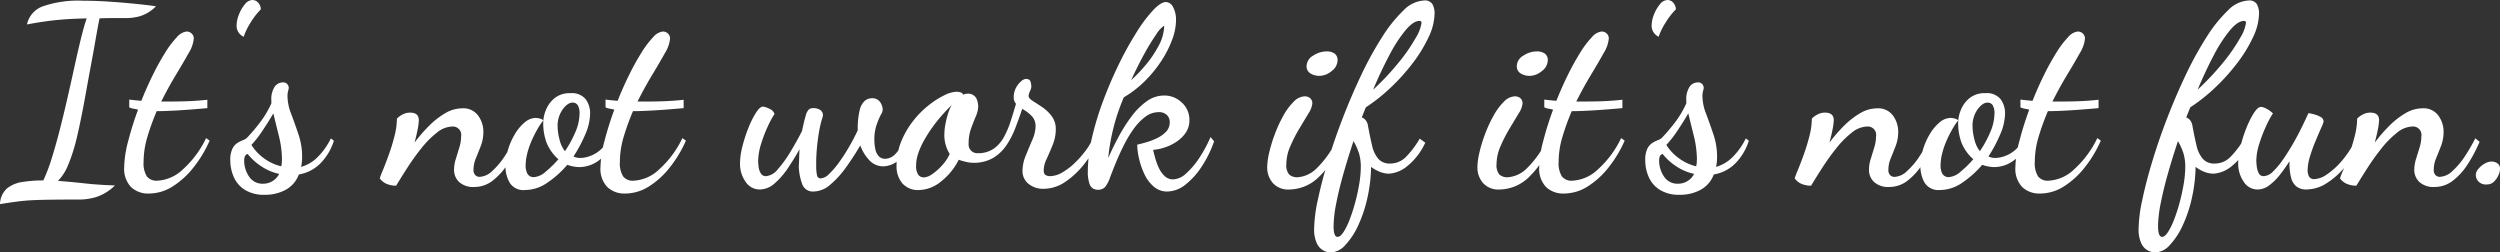 <svg xmlns="http://www.w3.org/2000/svg" width="268.654" height="27.133"><rect width="100%" height="100%" fill="#333333" stroke="none"/><path data-name="Path 50266" d="M0 21.934a2.354 2.354 0 01.758-1.692 3.466 3.466 0 011.679-.691 14.258 14.258 0 012.22-.162 18.767 18.767 0 00.934-2.478q.447-1.449.867-3.1t.812-3.371q.393-1.72.745-3.331t.677-2.938q.325-1.327.623-2.193-1.381.027-2.451.108t-2.017.217q-.948.135-1.95.325A2.679 2.679 0 014.603.678a11.693 11.693 0 014.306-.6q1.435 0 2.979.108t2.843.244q1.3.135 2.031.244a4.1 4.1 0 01-1.733 1.07 5.928 5.928 0 01-1.408.2h-1.584q-.691 0-1.34.027-.19.921-.42 2.248t-.514 2.843q-.284 1.516-.555 3.033t-.542 2.83q-.271 1.313-.487 2.18a17.924 17.924 0 01-.839 2.573 5.185 5.185 0 01-1.11 1.76q1.435.108 2.9.271t3.222.217a5.053 5.053 0 01-2.058 1.259 6.543 6.543 0 01-1.6.257q-1.814 0-3.019.014t-2.1.054q-.894.041-1.72.149T0 21.934zm16-1.137a2.655 2.655 0 01-1.923-.7 2.843 2.843 0 01-.731-2.139 11.607 11.607 0 01.42-2.762 34.146 34.146 0 011.07-3.412 3.807 3.807 0 00-.447-.095 2 2 0 01-.5-.149v-.839q.433.054.718.081l.582.054q.569-1.435 1.232-2.776a27.2 27.2 0 011.327-2.4 10.052 10.052 0 011.259-1.665 1.628 1.628 0 011.056-.609.793.793 0 01.515.2.715.715 0 01.244.582 3.588 3.588 0 01-.555 1.544q-.555 1-1.368 2.342t-1.571 2.857h.839q1.191 0 2.153-.041t1.963-.149v.899q-1.489.135-2.735.217t-2.383.108h-.325a25.718 25.718 0 00-.988 2.721 9.418 9.418 0 00-.42 2.721 2.652 2.652 0 00.352 1.571 1.309 1.309 0 001.11.46 4.3 4.3 0 002.776-1.232 10.66 10.66 0 002.478-3.344l.379.271a12.953 12.953 0 01-1.747 2.9 8.822 8.822 0 01-2.261 2.044 4.767 4.767 0 01-2.515.74zM26.182 3.954a1.4 1.4 0 01-.582-.528 1.327 1.327 0 01-.176-.663 3.313 3.313 0 01.244-1.178 3.922 3.922 0 01.636-1.11 1.1 1.1 0 01.826-.474.828.828 0 01.6.271 1.083 1.083 0 01.3.731 7.728 7.728 0 00-1.11 1.435 7.142 7.142 0 00-.734 1.516zm2.275 16.979a3.844 3.844 0 01-2.18-.555 3.107 3.107 0 01-1.178-1.408 4.539 4.539 0 01-.352-1.747 2.778 2.778 0 01.217-1.219 1.53 1.53 0 01.542-.636 3.548 3.548 0 01.609-.311 1.2 1.2 0 00.42-.244 19.542 19.542 0 001.395-1.638 10.467 10.467 0 001.232-2.072v-.271a2.453 2.453 0 01.366-1.53 1.079 1.079 0 01.853-.447.615.615 0 01.474.162.672.672 0 01.176.379 1.3 1.3 0 01-.068.379 2.076 2.076 0 00-.068.6 5.35 5.35 0 00.393 1.855q.393 1.043.785 2.207a7.41 7.41 0 01.393 2.383q0 .325-.027.6a4.382 4.382 0 01-.081.515 4.05 4.05 0 001.652-.934 7.31 7.31 0 001.544-2.126l.325.244a5.973 5.973 0 01-1.489 2.478 4.227 4.227 0 01-2.275 1.151 3.1 3.1 0 01-1.422 1.652 4.572 4.572 0 01-2.233.532zm-.19-1.191A1.919 1.919 0 0030 18.686a5.546 5.546 0 01-2-.867 5.979 5.979 0 01-1.381-1.273q-.379.081-.379.731a3.009 3.009 0 00.514 1.679 1.7 1.7 0 001.517.785zm1.95-1.868a2.027 2.027 0 00.068-.447q.014-.257.014-.393a10.907 10.907 0 00-.325-2.41q-.3-1.191-.6-2.437-.487.839-1.137 1.814a11.677 11.677 0 01-1.219 1.571 5.013 5.013 0 001.273 1.381 5.136 5.136 0 001.929.919zm20.743 2.221a2.25 2.25 0 01-1.611-.528 1.77 1.77 0 01-.555-1.34 3.879 3.879 0 01.19-1.151q.19-.609.379-1.232a4.09 4.09 0 00.19-1.191.9.9 0 00-.948-1.056 2.732 2.732 0 00-1.665.663 9.955 9.955 0 00-1.65 1.66q-.8 1-1.5 2.085t-1.219 1.95a2.706 2.706 0 01-.975-.176 1.76 1.76 0 01-.785-.609 7.643 7.643 0 01.311-.826q.284-.691.636-1.652a21.107 21.107 0 00.623-2.017 7.8 7.8 0 00.271-1.923 2.161 2.161 0 01.582-.433 1.685 1.685 0 01.826-.217q.948 0 .948.812a5.594 5.594 0 01-.122.961q-.122.636-.338 1.449a16.114 16.114 0 011.544-1.787 8.6 8.6 0 011.747-1.368 3.6 3.6 0 011.828-.528 1.962 1.962 0 011.72.785 2.936 2.936 0 01.555 1.733 4.189 4.189 0 01-.271 1.516q-.271.7-.528 1.327a3.179 3.179 0 00-.257 1.219.773.773 0 00.2.609.667.667 0 00.447.176 2.092 2.092 0 001.354-.623 7.977 7.977 0 001.34-1.584 18.489 18.489 0 001.124-1.936l.46.379a15.741 15.741 0 01-1.286 2.424 6.9 6.9 0 01-1.6 1.76 3.183 3.183 0 01-1.962.667zm5.47.325a1.738 1.738 0 01-1.665-.8 3.518 3.518 0 01-.447-1.747 6.184 6.184 0 01.271-1.774 7.305 7.305 0 01.745-1.692 4.793 4.793 0 011.056-1.259 1.861 1.861 0 011.178-.474 1.792 1.792 0 01.447.068.673.673 0 01.366.2 7.709 7.709 0 00-.663 1 12.575 12.575 0 00-.623 1.259 8.343 8.343 0 00-.447 1.34 5.369 5.369 0 00-.162 1.246 1.769 1.769 0 00.2.894.758.758 0 00.718.352 2.117 2.117 0 001.232-.582 10.61 10.61 0 001.367-1.34 4.729 4.729 0 01-1.246-1.72 6.015 6.015 0 01-.379-2.261 3.648 3.648 0 01.284-1.3 3.162 3.162 0 01.921-1.273 2.566 2.566 0 011.72-.542 1.9 1.9 0 011.638.65 2.549 2.549 0 01.474 1.544 5.839 5.839 0 01-.528 2.248 14.716 14.716 0 01-1.259 2.356 1.675 1.675 0 00.758.162 3.169 3.169 0 00.975-.19 3.484 3.484 0 001.11-.636 3.119 3.119 0 00.867-1.205l.487.352a4.358 4.358 0 01-1.579 2.024 3.572 3.572 0 01-1.936.636 3.72 3.72 0 01-.7-.068 4.251 4.251 0 01-.65-.176 10.579 10.579 0 01-2.112 1.9 4.243 4.243 0 01-2.415.808zm4.28-4.172a11.611 11.611 0 001.11-2.031 5.158 5.158 0 00.46-2 1.677 1.677 0 00-.19-.907.638.638 0 00-.569-.284q-.514 0-1.056.731a3.01 3.01 0 00-.542 1.841 5.853 5.853 0 00.2 1.381 3.209 3.209 0 00.587 1.269zm6.472 4.549a2.655 2.655 0 01-1.923-.7 2.843 2.843 0 01-.731-2.139 11.607 11.607 0 01.42-2.762 34.15 34.15 0 011.07-3.412 3.808 3.808 0 00-.447-.095 2 2 0 01-.5-.149v-.839q.433.054.718.081l.582.054q.569-1.435 1.232-2.776a27.2 27.2 0 011.327-2.4 10.051 10.051 0 011.259-1.665 1.628 1.628 0 011.056-.609.793.793 0 01.515.2.715.715 0 01.244.582 3.588 3.588 0 01-.555 1.544q-.555 1-1.367 2.342t-1.572 2.859h.839q1.191 0 2.153-.041t1.963-.149v.897q-1.489.135-2.735.217t-2.383.108h-.325a25.718 25.718 0 00-.988 2.721 9.418 9.418 0 00-.42 2.721 2.652 2.652 0 00.352 1.571 1.309 1.309 0 001.11.46 4.3 4.3 0 002.776-1.232 10.66 10.66 0 002.478-3.344l.379.271a12.953 12.953 0 01-1.747 2.9 8.822 8.822 0 01-2.261 2.044 4.767 4.767 0 01-2.517.74zm20.255-.217a1.2 1.2 0 01-1.232-.8 6.082 6.082 0 01-.366-1.909q.027-.325.041-.894t.041-.948q-.569 1.029-1.246 2.031a8.211 8.211 0 01-1.435 1.652 2.425 2.425 0 01-1.6.65 1.8 1.8 0 01-1.516-.826 3.311 3.311 0 01-.6-1.99 7.6 7.6 0 01.257-1.814 15.263 15.263 0 01.65-2 9.7 9.7 0 01.812-1.625q.42-.65.745-.65a1.965 1.965 0 01.663.217.975.975 0 01.582.569 9.952 9.952 0 00-.718 1.327 14.452 14.452 0 00-.731 1.909 6.377 6.377 0 00-.311 1.855q0 .162.041.555a1.767 1.767 0 00.23.718.617.617 0 00.569.325 1.812 1.812 0 001.259-.731 12.189 12.189 0 001.34-1.841q.677-1.11 1.273-2.275.244-1.164.406-1.679a1.388 1.388 0 01.339-.65.668.668 0 01.42-.135 1.357 1.357 0 01.8.2.672.672 0 01.284.582 1.918 1.918 0 01-.054.23 1.765 1.765 0 01-.081.257 12.908 12.908 0 00-.3 1.368q-.135.8-.217 1.706t-.072 1.827a4.926 4.926 0 00.081 1.015.4.4 0 00.406.366 1.413 1.413 0 00.88-.46 8.4 8.4 0 001.056-1.219 18.987 18.987 0 001.083-1.665q.528-.907.961-1.828a8.507 8.507 0 01.2-2.139 2.01 2.01 0 01.542-1.015 1.132 1.132 0 01.745-.284 1 1 0 01.934.433 1.516 1.516 0 01.257.731.971.971 0 01-.135.5 3.765 3.765 0 00-.217.42 7.742 7.742 0 00-.366.975 4.938 4.938 0 00-.176 1.435 4.756 4.756 0 00.095.934 1.652 1.652 0 00.352.772.93.93 0 00.745.3 1.526 1.526 0 00.988-.433 5.437 5.437 0 001.1-1.625l.514.406a4.383 4.383 0 01-1.354 1.936 2.573 2.573 0 01-1.462.528 2.021 2.021 0 01-1.516-.65 4.578 4.578 0 01-.975-1.6q-.677 1.164-1.5 2.315a10.154 10.154 0 01-1.72 1.9 2.8 2.8 0 01-1.789.741zm11.346-.162a2.216 2.216 0 01-1.841-.745 2.833 2.833 0 01-.6-1.828 6.84 6.84 0 01.5-2.627 9.325 9.325 0 011.273-2.207 9.878 9.878 0 011.672-1.691 9.061 9.061 0 011.692-1.083 3.248 3.248 0 011.313-.379 1.877 1.877 0 01.379.054.493.493 0 01.352.271.625.625 0 01.176-.081.736.736 0 01.2-.027 1.016 1.016 0 01.988.433 1.989 1.989 0 01.23.948 2.717 2.717 0 01-.257 1.056q-.257.6-.514 1.313a4.838 4.838 0 00-.257 1.638.929.929 0 00.948 1 2.955 2.955 0 001.733-.474 3.671 3.671 0 001.11-1.259 9.561 9.561 0 00.731-1.72q.3-.934.569-1.855a1.04 1.04 0 01-.244-.677 2.144 2.144 0 01.244-1.043 2.371 2.371 0 01.555-.7.9.9 0 01.5-.257q.433 0 .515.325a2.256 2.256 0 01.081.515 1.554 1.554 0 01-.149.487 1.553 1.553 0 00-.149.487q0 .271.447.555t1.015.663a4.255 4.255 0 011.015.961 2.309 2.309 0 01.447 1.449 4.346 4.346 0 01-.325 1.625q-.325.812-.65 1.516a3 3 0 00-.325 1.219q0 .406.2.528a.9.9 0 00.474.122 2.667 2.667 0 001.313-.393 6.816 6.816 0 001.34-1.015 10.551 10.551 0 001.164-1.313 6.365 6.365 0 00.758-1.259l.542.379a11.782 11.782 0 01-1.435 2.3 8.882 8.882 0 01-2.017 1.9 4.129 4.129 0 01-2.342.758 2.44 2.44 0 01-1.638-.542 1.733 1.733 0 01-.636-1.381 4.389 4.389 0 01.352-1.652q.352-.867.7-1.679a3.733 3.733 0 00.352-1.462 1.533 1.533 0 00-.46-1.151 4.234 4.234 0 00-.975-.718q-.325.975-.718 2a9.454 9.454 0 01-.961 1.882 4.556 4.556 0 01-1.435 1.381 4.1 4.1 0 01-2.166.528 3.431 3.431 0 01-.8-.108 7.171 7.171 0 01-.745-.217 6.8 6.8 0 01-1.909 2.342 3.84 3.84 0 01-2.33.91zm.514-1.354a1.711 1.711 0 00.88-.352 5.77 5.77 0 001.056-.934 4.832 4.832 0 00.826-1.232 3.771 3.771 0 01-.569-2.275 5.3 5.3 0 01.095-.867 9.619 9.619 0 01.271-1.124 4.4 4.4 0 01.42-.988q-.542.515-1.1 1.151a16.434 16.434 0 00-1.043 1.327 14.488 14.488 0 00-.867 1.381 7.947 7.947 0 00-.6 1.354 4.059 4.059 0 00-.217 1.259 1.663 1.663 0 00.23 1.015.745.745 0 00.621.285zm26.132 1.516a2.158 2.158 0 01-1.462-.542 4.017 4.017 0 01-1-1.354 8.067 8.067 0 01-.569-1.665 6.946 6.946 0 01-.19-1.476q.379-.081.948-.244a7.482 7.482 0 001.164-.447 3.252 3.252 0 00.988-.7 1.433 1.433 0 00.393-1.015 1.037 1.037 0 00-.311-.785 1.222 1.222 0 00-.88-.3 2.373 2.373 0 00-1.435.5 5.854 5.854 0 00-1.259 1.313 12.979 12.979 0 00-1.056 1.76q-.474.948-.839 1.841t-.611 1.544a3.382 3.382 0 01-.569 1.1 1.034 1.034 0 01-.785.284 1.183 1.183 0 01-.447-.108.918.918 0 01-.433-.542 3.951 3.951 0 01-.176-1.381 16.1 16.1 0 01.46-3.629 31.847 31.847 0 011.232-4.021q.772-2.044 1.692-3.913a35.465 35.465 0 011.868-3.358 15.571 15.571 0 011.774-2.356q.826-.867 1.368-.867a.9.9 0 01.772.555 2.884 2.884 0 01.311 1.422 6.073 6.073 0 01-.406 2.044 11.234 11.234 0 01-1.151 2.275 13.309 13.309 0 01-1.774 2.18 11.281 11.281 0 01-2.275 1.76 21.739 21.739 0 00-1.679 6.526q.487-1.11 1.11-2.275a17.177 17.177 0 011.381-2.18 7.41 7.41 0 011.638-1.638 3.2 3.2 0 011.882-.623 2.691 2.691 0 011.9.758 2.485 2.485 0 01.812 1.9 2.329 2.329 0 01-.434 1.397 3.731 3.731 0 01-1.07.988 5.25 5.25 0 01-1.286.582 5.162 5.162 0 01-1.11.217q.081.352.23.894a6.473 6.473 0 00.393 1.056 2.8 2.8 0 00.623.867 1.27 1.27 0 00.894.352 2.164 2.164 0 001.395-.623 8.29 8.29 0 001.408-1.652 14.314 14.314 0 001.232-2.275l.379.46a11.9 11.9 0 01-1.259 2.6 8.147 8.147 0 01-1.774 2.017 3.2 3.2 0 01-2.005.777zm-3.872-11.969A15.837 15.837 0 00123.101 7a11.629 11.629 0 001.395-2.058 4.761 4.761 0 00.609-2.1v-.081a2.92 2.92 0 00-.853.934 23.2 23.2 0 00-1.286 2.1q-.703 1.273-1.407 2.816zm17.006 11.752a2.21 2.21 0 01-1.787-.7 2.553 2.553 0 01-.6-1.706 7.315 7.315 0 01.217-1.571 15.412 15.412 0 01.609-1.99 14.477 14.477 0 01.907-1.963 6.562 6.562 0 011.11-1.5 1.732 1.732 0 011.191-.582.9.9 0 01.569.19.708.708 0 01.244.6 2.407 2.407 0 01-.42 1.056l-.975 1.625a15.2 15.2 0 00-.975 1.909 4.817 4.817 0 00-.42 1.882 1.567 1.567 0 00.311 1.151 1.3 1.3 0 00.907.284 3.216 3.216 0 002-.921 10.522 10.522 0 002.259-3.233l.406.433a9.8 9.8 0 01-2.41 3.71 4.6 4.6 0 01-3.141 1.327zm3.2-12.213a1.752 1.752 0 01-.934-.257.87.87 0 01-.42-.8 1.321 1.321 0 01.7-1.11 2.635 2.635 0 011.462-.46 1.5 1.5 0 01.826.217.86.86 0 01.338.785 1.471 1.471 0 01-.623 1.1 2.052 2.052 0 01-1.352.526zm1.219 18.983a1.807 1.807 0 01-.718-.19 1.663 1.663 0 01-.731-.745 3.5 3.5 0 01-.311-1.665 15.642 15.642 0 01.393-3.046q.393-1.882 1.083-4.17t1.625-4.7q.934-2.41 2-4.644a36.735 36.735 0 012.221-4.021 14.837 14.837 0 012.288-2.843 3.313 3.313 0 012.193-1.056.936.936 0 01.921.42 2.066 2.066 0 01.217.961 6.136 6.136 0 01-.636 2.545 15.067 15.067 0 01-1.692 2.776 21.66 21.66 0 01-2.369 2.64 18.651 18.651 0 01-2.694 2.139l-.217.542-.217.542a.933.933 0 01.474.379 1.239 1.239 0 01.2.569q.217 1.164.433 2.072a3.31 3.31 0 00.663 1.422 1.611 1.611 0 001.286.515 2.352 2.352 0 001.679-.7 9.509 9.509 0 001.489-1.977l.6.433a6.917 6.917 0 01-1.95 2.532 3.414 3.414 0 01-1.95.8 2.713 2.713 0 01-.961-.19 3.788 3.788 0 01-.961-.542 16.4 16.4 0 01-.393 3.317 14.286 14.286 0 01-.988 2.965 7.816 7.816 0 01-1.395 2.126 2.226 2.226 0 01-1.585.794zm.758-1.679q.3 0 .636-.515a7.28 7.28 0 00.663-1.354 18 18 0 00.6-1.855q.271-1.015.433-2a11.181 11.181 0 00.162-1.8 5.032 5.032 0 00-.176-1.395 6.408 6.408 0 00-.609-1.368q-.623 1.868-1.11 3.6t-.758 3.155a13.093 13.093 0 00-.271 2.369q-.006 1.164.427 1.164zm3.818-15.814a28.236 28.236 0 002.816-3.006 18.327 18.327 0 001.774-2.586 4.139 4.139 0 00.609-1.584.191.191 0 00-.217-.217q-.65 0-1.489.988a15.2 15.2 0 00-1.733 2.667q-.896 1.68-1.763 3.738zm13.594 10.723a2.21 2.21 0 01-1.787-.7 2.553 2.553 0 01-.6-1.706 7.314 7.314 0 01.217-1.571 15.412 15.412 0 01.609-1.99 14.477 14.477 0 01.907-1.963 6.56 6.56 0 011.11-1.5 1.732 1.732 0 011.191-.582.9.9 0 01.569.19.708.708 0 01.244.6 2.407 2.407 0 01-.42 1.056l-.975 1.625a15.2 15.2 0 00-.975 1.909 4.817 4.817 0 00-.42 1.882 1.568 1.568 0 00.311 1.151 1.3 1.3 0 00.907.284 3.216 3.216 0 002-.921 10.523 10.523 0 002.248-3.222l.406.433a9.8 9.8 0 01-2.41 3.71 4.6 4.6 0 01-3.135 1.316zm3.2-12.213a1.753 1.753 0 01-.934-.257.87.87 0 01-.42-.8 1.321 1.321 0 01.7-1.11 2.636 2.636 0 011.462-.46 1.5 1.5 0 01.826.217.86.86 0 01.339.785 1.471 1.471 0 01-.623 1.1 2.052 2.052 0 01-1.358.526zm3.71 12.646a2.655 2.655 0 01-1.923-.7 2.843 2.843 0 01-.731-2.139 11.607 11.607 0 01.42-2.762 34.15 34.15 0 011.07-3.412 3.807 3.807 0 00-.447-.095 2 2 0 01-.5-.149V10.7q.433.054.718.081l.582.054q.569-1.435 1.232-2.776a27.2 27.2 0 011.327-2.4 10.051 10.051 0 011.259-1.665 1.628 1.628 0 011.056-.609.793.793 0 01.514.2.715.715 0 01.244.582 3.588 3.588 0 01-.555 1.544q-.555 1-1.367 2.342t-1.571 2.857h.839q1.192 0 2.153-.041t1.963-.149v.9q-1.489.135-2.735.217t-2.383.108h-.325a25.718 25.718 0 00-.988 2.721 9.418 9.418 0 00-.42 2.721 2.652 2.652 0 00.352 1.571 1.309 1.309 0 001.11.46 4.3 4.3 0 002.776-1.232 10.659 10.659 0 002.478-3.344l.379.271a12.954 12.954 0 01-1.747 2.9 8.822 8.822 0 01-2.261 2.044 4.767 4.767 0 01-2.527.74zm10.182-16.843a1.4 1.4 0 01-.582-.528 1.327 1.327 0 01-.176-.663 3.313 3.313 0 01.244-1.178 3.922 3.922 0 01.636-1.11 1.1 1.1 0 01.826-.474.828.828 0 01.6.271 1.083 1.083 0 01.3.731 7.731 7.731 0 00-1.11 1.435 7.143 7.143 0 00-.746 1.517zm2.266 16.979a3.844 3.844 0 01-2.18-.555 3.107 3.107 0 01-1.178-1.408 4.539 4.539 0 01-.352-1.747 2.778 2.778 0 01.217-1.219 1.53 1.53 0 01.542-.636 3.549 3.549 0 01.609-.311 1.2 1.2 0 00.42-.244 19.539 19.539 0 001.395-1.638 10.468 10.468 0 001.232-2.072v-.271a2.453 2.453 0 01.366-1.53 1.079 1.079 0 01.853-.447.615.615 0 01.474.162.672.672 0 01.176.379 1.3 1.3 0 01-.068.379 2.076 2.076 0 00-.068.6 5.35 5.35 0 00.393 1.855q.393 1.043.785 2.207a7.409 7.409 0 01.393 2.383q0 .325-.027.6a4.373 4.373 0 01-.081.515 4.05 4.05 0 001.652-.934 7.31 7.31 0 001.544-2.126l.325.244a5.973 5.973 0 01-1.489 2.478 4.227 4.227 0 01-2.275 1.151 3.1 3.1 0 01-1.422 1.652 4.572 4.572 0 01-2.236.533zm-.19-1.191a1.919 1.919 0 001.733-1.056 5.545 5.545 0 01-2-.867 5.978 5.978 0 01-1.381-1.273q-.379.081-.379.731a3.009 3.009 0 00.514 1.679 1.7 1.7 0 001.514.786zm1.95-1.868a2.028 2.028 0 00.068-.447q.014-.257.014-.393a10.9 10.9 0 00-.325-2.41q-.3-1.191-.6-2.437-.487.839-1.137 1.814a11.68 11.68 0 01-1.219 1.571 5.014 5.014 0 001.273 1.381 5.136 5.136 0 001.927.92zm20.74 2.22a2.25 2.25 0 01-1.611-.528 1.77 1.77 0 01-.555-1.34 3.879 3.879 0 01.19-1.151q.19-.609.379-1.232a4.09 4.09 0 00.19-1.191.9.9 0 00-.948-1.056 2.732 2.732 0 00-1.665.663 9.954 9.954 0 00-1.65 1.662q-.8 1-1.5 2.085t-1.219 1.95a2.706 2.706 0 01-.975-.176 1.761 1.761 0 01-.785-.609 7.661 7.661 0 01.311-.826q.284-.691.636-1.652t.623-2.017a7.8 7.8 0 00.271-1.923 2.16 2.16 0 01.582-.433 1.685 1.685 0 01.826-.217q.948 0 .948.812a5.6 5.6 0 01-.122.961q-.122.636-.339 1.449a16.114 16.114 0 011.544-1.787 8.6 8.6 0 011.747-1.368 3.6 3.6 0 011.822-.525 1.962 1.962 0 011.72.785 2.936 2.936 0 01.555 1.733 4.189 4.189 0 01-.271 1.516q-.271.7-.528 1.327a3.179 3.179 0 00-.257 1.219.774.774 0 00.2.609.667.667 0 00.447.176 2.092 2.092 0 001.354-.623 7.977 7.977 0 001.34-1.584 18.489 18.489 0 001.124-1.936l.46.379a15.739 15.739 0 01-1.286 2.424 6.9 6.9 0 01-1.6 1.76 3.183 3.183 0 01-1.958.664zm5.47.325a1.738 1.738 0 01-1.665-.8 3.518 3.518 0 01-.447-1.747 6.184 6.184 0 01.271-1.774 7.3 7.3 0 01.745-1.692 4.793 4.793 0 011.056-1.259 1.861 1.861 0 011.178-.474 1.792 1.792 0 01.447.068.673.673 0 01.366.2 7.709 7.709 0 00-.663 1 12.569 12.569 0 00-.623 1.259 8.34 8.34 0 00-.447 1.34 5.367 5.367 0 00-.162 1.246 1.769 1.769 0 00.2.894.758.758 0 00.718.352 2.117 2.117 0 001.232-.582 10.612 10.612 0 001.368-1.34 4.729 4.729 0 01-1.246-1.72 6.015 6.015 0 01-.379-2.261 3.648 3.648 0 01.284-1.3 3.162 3.162 0 01.921-1.273 2.566 2.566 0 011.72-.542 1.9 1.9 0 011.638.65 2.549 2.549 0 01.474 1.544 5.839 5.839 0 01-.528 2.248 14.716 14.716 0 01-1.259 2.356 1.675 1.675 0 00.758.162 3.169 3.169 0 00.975-.19 3.484 3.484 0 001.11-.636 3.119 3.119 0 00.867-1.205l.487.352a4.357 4.357 0 01-1.58 2.026 3.572 3.572 0 01-1.936.636 3.721 3.721 0 01-.7-.068 4.253 4.253 0 01-.65-.176 10.578 10.578 0 01-2.112 1.9 4.243 4.243 0 01-2.414.808zm4.279-4.17a11.613 11.613 0 001.11-2.031 5.158 5.158 0 00.46-2 1.677 1.677 0 00-.19-.907.638.638 0 00-.569-.284q-.515 0-1.056.731a3.01 3.01 0 00-.542 1.841 5.855 5.855 0 00.2 1.381 3.209 3.209 0 00.59 1.269zm6.472 4.549a2.655 2.655 0 01-1.923-.7 2.843 2.843 0 01-.731-2.139 11.607 11.607 0 01.42-2.762 34.142 34.142 0 011.07-3.412 3.808 3.808 0 00-.447-.095 2 2 0 01-.5-.149v-.839q.433.054.718.081l.582.054q.569-1.435 1.232-2.776a27.2 27.2 0 011.327-2.4 10.051 10.051 0 011.259-1.665 1.628 1.628 0 011.056-.609.793.793 0 01.514.2.715.715 0 01.244.582 3.588 3.588 0 01-.555 1.544q-.555 1-1.367 2.342t-1.571 2.857h.839q1.191 0 2.153-.041t1.963-.149v.899q-1.489.135-2.735.217t-2.383.108h-.325a25.717 25.717 0 00-.988 2.721 9.417 9.417 0 00-.42 2.721 2.652 2.652 0 00.352 1.571 1.309 1.309 0 001.11.46 4.3 4.3 0 002.776-1.232 10.66 10.66 0 002.478-3.344l.379.271a12.952 12.952 0 01-1.747 2.9 8.822 8.822 0 01-2.261 2.044 4.767 4.767 0 01-2.516.74zm12.348 6.337a1.807 1.807 0 01-.718-.19 1.663 1.663 0 01-.731-.745 3.5 3.5 0 01-.311-1.665 15.64 15.64 0 01.393-3.046q.393-1.882 1.083-4.17t1.625-4.7q.934-2.41 2-4.644a36.735 36.735 0 012.221-4.021 14.835 14.835 0 012.288-2.843 3.313 3.313 0 012.193-1.056.936.936 0 01.921.42 2.066 2.066 0 01.217.961 6.136 6.136 0 01-.636 2.545 15.067 15.067 0 01-1.692 2.776 21.663 21.663 0 01-2.369 2.64 18.651 18.651 0 01-2.694 2.139l-.217.542-.217.542a.932.932 0 01.474.379 1.239 1.239 0 01.2.569q.217 1.164.433 2.072a3.311 3.311 0 00.668 1.421 1.611 1.611 0 001.286.515 2.352 2.352 0 001.679-.7 9.51 9.51 0 001.489-1.977l.6.433a6.916 6.916 0 01-1.95 2.532 3.415 3.415 0 01-1.95.8 2.713 2.713 0 01-.961-.19 3.788 3.788 0 01-.961-.542 16.406 16.406 0 01-.393 3.317 14.288 14.288 0 01-.988 2.965 7.817 7.817 0 01-1.395 2.126 2.226 2.226 0 01-1.584.794zm.758-1.679q.3 0 .636-.515a7.282 7.282 0 00.663-1.354 18 18 0 00.6-1.855q.271-1.015.433-2a11.184 11.184 0 00.162-1.8 5.033 5.033 0 00-.176-1.395 6.408 6.408 0 00-.609-1.368q-.623 1.868-1.11 3.6t-.758 3.155a13.093 13.093 0 00-.271 2.369q.003 1.163.433 1.163zm3.818-15.814a28.239 28.239 0 002.816-3.006 18.326 18.326 0 001.774-2.586 4.139 4.139 0 00.609-1.584.191.191 0 00-.217-.217q-.65 0-1.489.988a15.2 15.2 0 00-1.733 2.667q-.89 1.679-1.756 3.737zm6.445 10.723a1.755 1.755 0 01-1.5-.853 3.4 3.4 0 01-.582-1.963 7.912 7.912 0 01.244-1.787 13.98 13.98 0 01.636-2 9.7 9.7 0 01.812-1.625q.42-.65.772-.65a1.473 1.473 0 01.582.2 2.765 2.765 0 01.69.5 9.952 9.952 0 00-.718 1.327 15.5 15.5 0 00-.745 1.923 6.263 6.263 0 00-.325 1.868q0 .108.041.515a2.356 2.356 0 00.2.758.576.576 0 00.569.352 1.5 1.5 0 00.988-.5 8.4 8.4 0 001.083-1.3q.555-.8 1.083-1.72t.948-1.787q.42-.867.691-1.462a4.306 4.306 0 01.636.135 2.833 2.833 0 01.69.284.553.553 0 01.3.5 3.654 3.654 0 01-.257.663q-.257.582-.6 1.395a17.363 17.363 0 00-.6 1.665 5.294 5.294 0 00-.257 1.5 1.41 1.41 0 00.149.663.6.6 0 00.582.284 2.6 2.6 0 001.354-.515 8.011 8.011 0 001.625-1.489 10.527 10.527 0 001.489-2.329l.406.325a10.268 10.268 0 01-1.544 2.627 8.106 8.106 0 01-2.031 1.828 4.039 4.039 0 01-2.112.663 1.674 1.674 0 01-1.178-.366 1.822 1.822 0 01-.528-.948 6.489 6.489 0 01-.162-1.178v-.542a16.859 16.859 0 01-1 1.422 6.306 6.306 0 01-1.151 1.151 2.1 2.1 0 01-1.277.466zm19.01-.271a2.25 2.25 0 01-1.611-.528 1.77 1.77 0 01-.555-1.34 3.878 3.878 0 01.19-1.151q.19-.609.379-1.232a4.091 4.091 0 00.19-1.191.9.9 0 00-.948-1.056 2.732 2.732 0 00-1.665.663 9.954 9.954 0 00-1.65 1.662q-.8 1-1.5 2.085t-1.219 1.95a2.706 2.706 0 01-.975-.176 1.76 1.76 0 01-.785-.609 7.658 7.658 0 01.311-.826q.284-.691.636-1.652t.623-2.017a7.8 7.8 0 00.271-1.923 2.16 2.16 0 01.582-.433 1.686 1.686 0 01.826-.217q.948 0 .948.812a5.594 5.594 0 01-.122.961q-.122.636-.339 1.449a16.114 16.114 0 011.544-1.787 8.6 8.6 0 011.747-1.368 3.6 3.6 0 011.828-.528 1.962 1.962 0 011.72.785 2.936 2.936 0 01.555 1.733 4.189 4.189 0 01-.271 1.516q-.271.7-.528 1.327a3.179 3.179 0 00-.257 1.219.774.774 0 00.2.609.667.667 0 00.447.176 2.092 2.092 0 001.354-.623 7.978 7.978 0 001.34-1.584A18.5 18.5 0 00266 14.863l.46.379a15.741 15.741 0 01-1.286 2.424 6.9 6.9 0 01-1.6 1.76 3.183 3.183 0 01-1.964.667zm5.633-.271a1.114 1.114 0 01-.921-.338 1.1 1.1 0 01-.271-.691 1.044 1.044 0 01.271-.636 2.319 2.319 0 01.677-.569 1.552 1.552 0 01.758-.23 1.162 1.162 0 01.6.176.705.705 0 01.3.663 1.746 1.746 0 01-.162.609 2.154 2.154 0 01-.474.7 1.048 1.048 0 01-.775.314z" fill="#fff"/></svg>